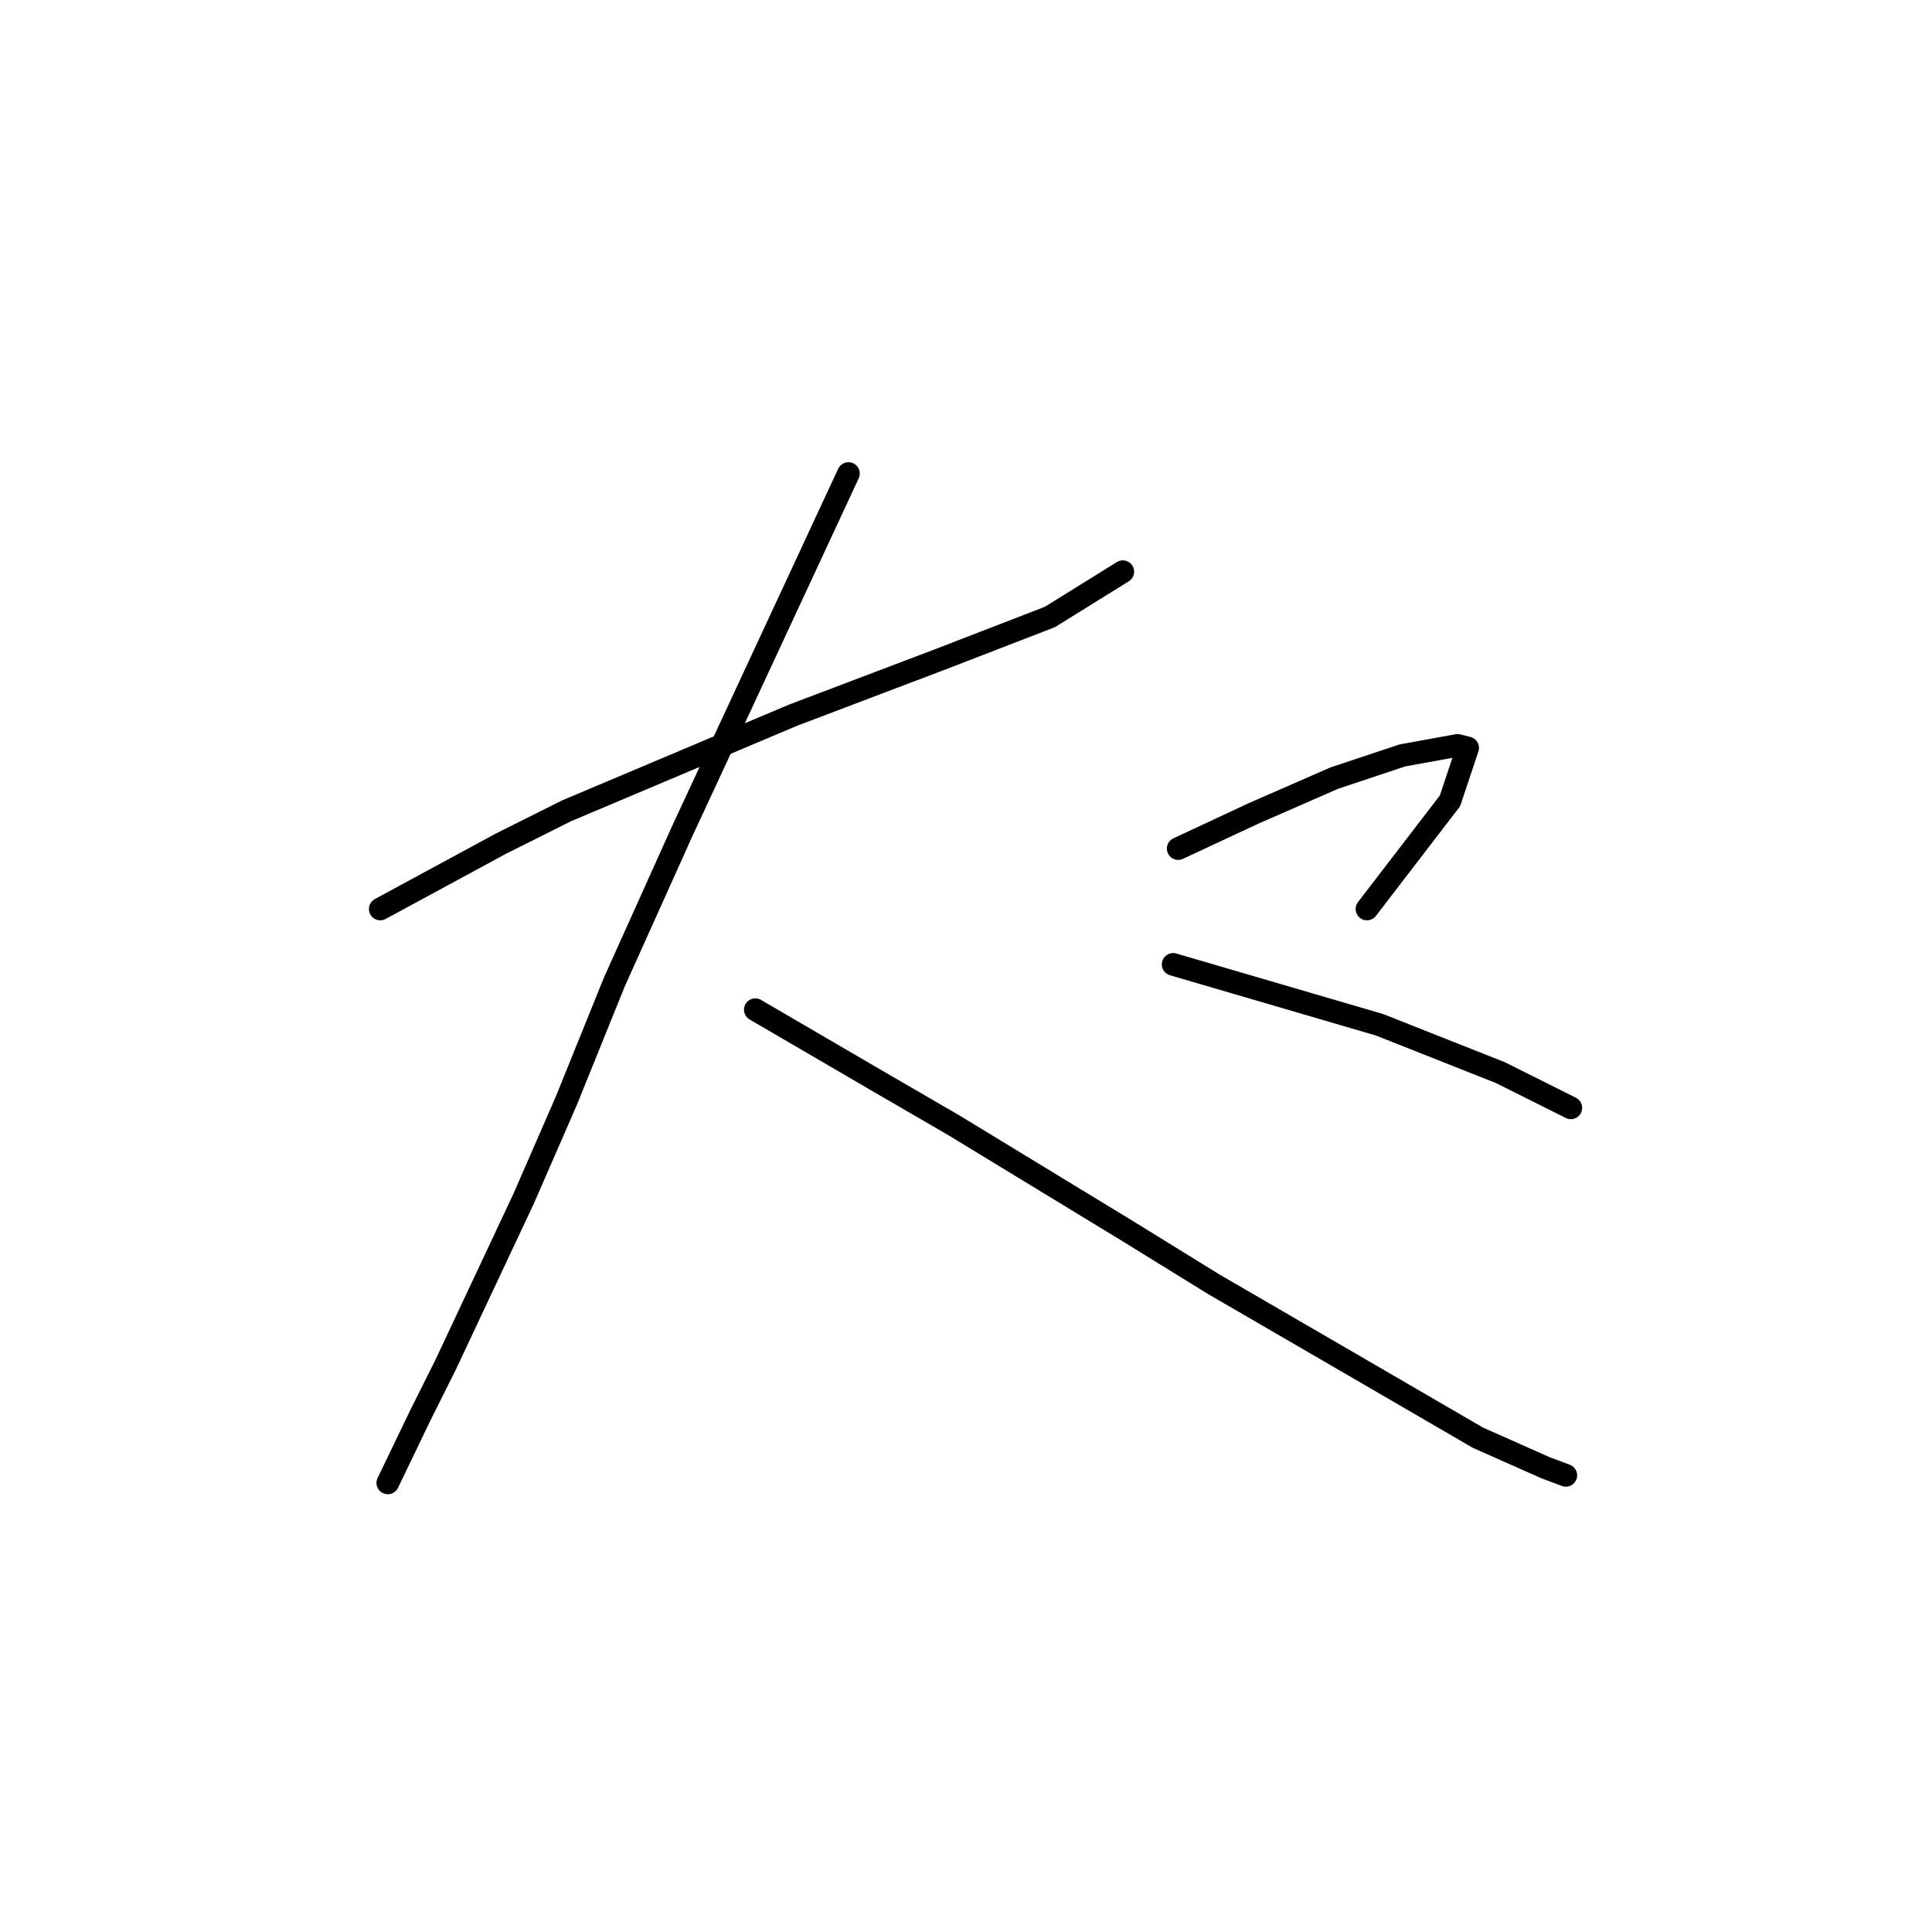 <?xml version="1.0" standalone="no"?>
    <svg width="256" height="256" xmlns="http://www.w3.org/2000/svg" version="1.1">
    <polyline stroke="black" stroke-width="3" stroke-linecap="round" fill="transparent" stroke-linejoin="round" points="50.386 120.448 58.39 116.112 66.395 111.776 75.067 107.44 105.085 94.766 124.43 87.428 139.105 81.758 148.777 75.754 148.777 75.754 " />
        <polyline stroke="black" stroke-width="3" stroke-linecap="round" fill="transparent" stroke-linejoin="round" points="112.422 62.747 101.416 86.427 90.409 110.108 81.404 130.12 75.067 145.796 69.397 158.804 59.057 180.817 55.722 187.487 51.386 196.493 51.386 196.493 " />
        <polyline stroke="black" stroke-width="3" stroke-linecap="round" fill="transparent" stroke-linejoin="round" points="100.082 133.789 108.086 138.458 116.091 143.128 126.431 149.131 149.444 163.14 160.784 170.144 181.463 182.151 195.805 190.489 204.811 194.491 207.479 195.492 207.479 195.492 " />
        <polyline stroke="black" stroke-width="3" stroke-linecap="round" fill="transparent" stroke-linejoin="round" points="156.115 112.443 161.118 110.108 166.121 107.773 176.794 103.104 185.799 100.102 193.137 98.768 194.471 99.102 192.136 106.106 181.13 120.448 181.13 120.448 " />
        <polyline stroke="black" stroke-width="3" stroke-linecap="round" fill="transparent" stroke-linejoin="round" points="155.448 127.785 169.123 131.788 182.797 135.79 198.807 142.127 208.146 146.796 208.146 146.796 " />
        </svg>